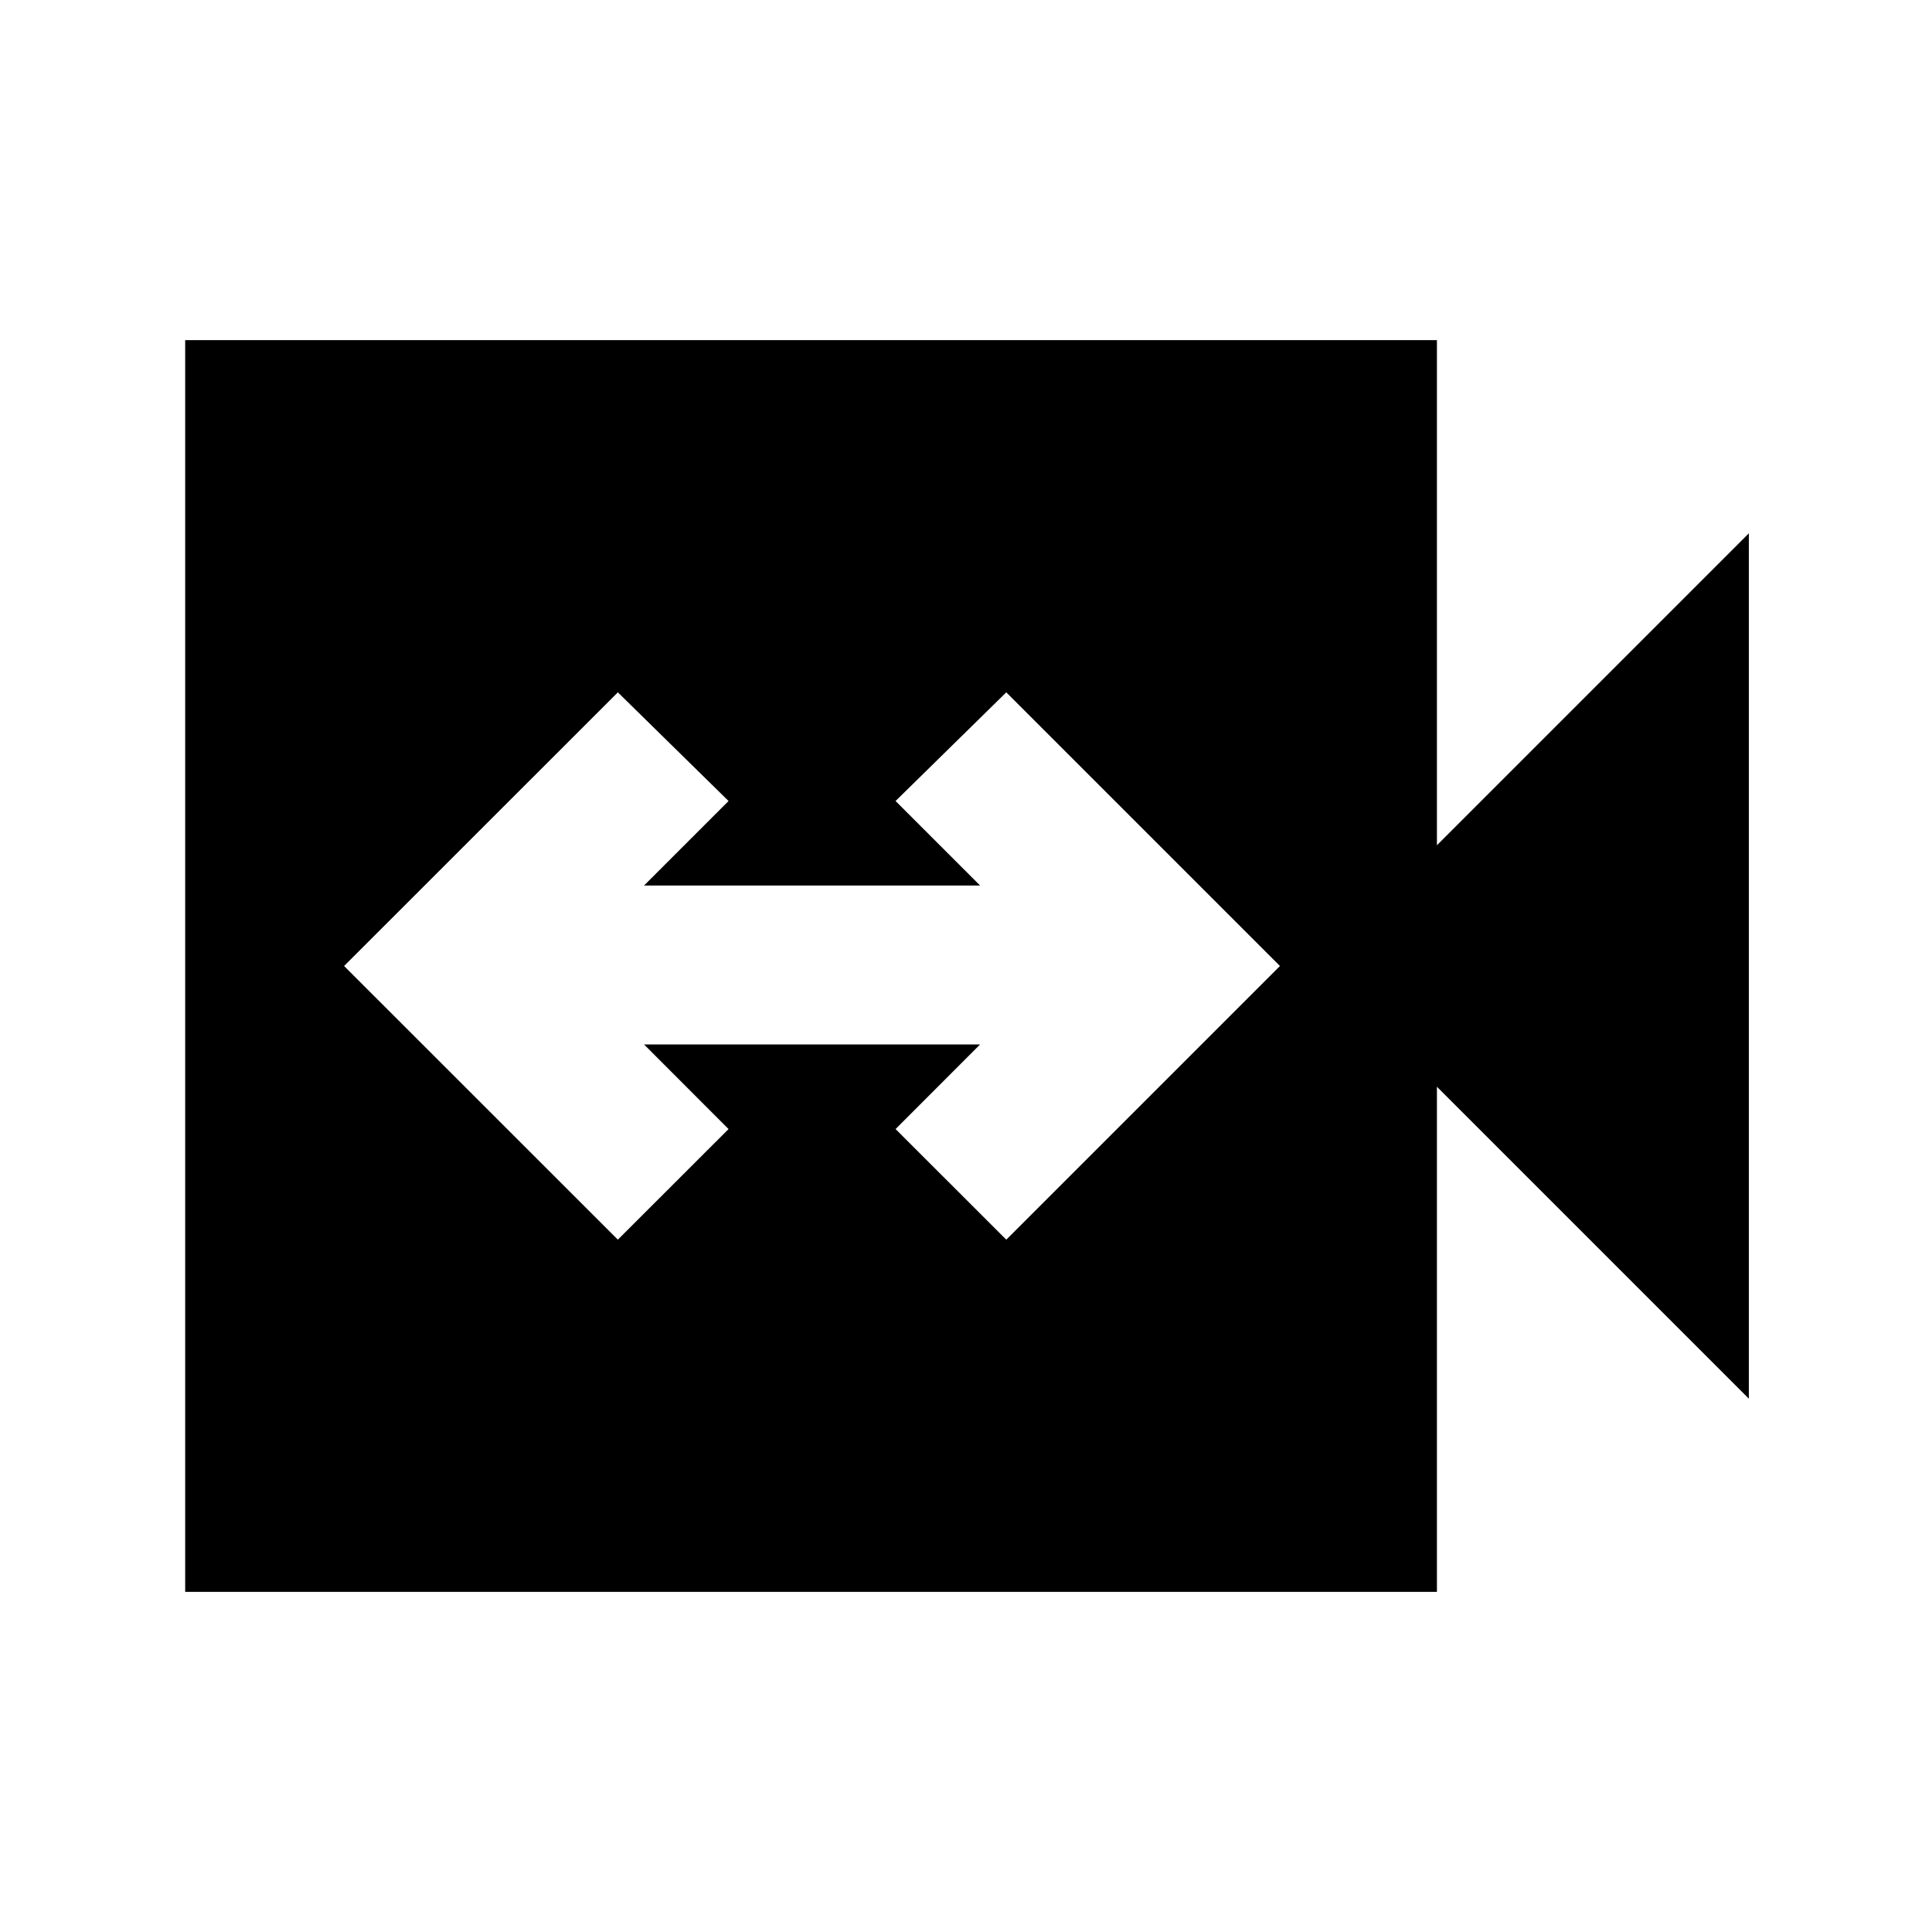 <svg xmlns="http://www.w3.org/2000/svg" height="20" width="20"><path d="m6.396 12.833 1.146-1.145-.875-.876h3.479l-.875.876 1.146 1.145L13.25 10l-2.833-2.833-1.146 1.125.875.875H6.667l.875-.875-1.146-1.125L3.562 10Zm-4.479 3.646V3.521h12.958V8.75l3.229-3.229v8.958l-3.229-3.229v5.229Z"/></svg>
